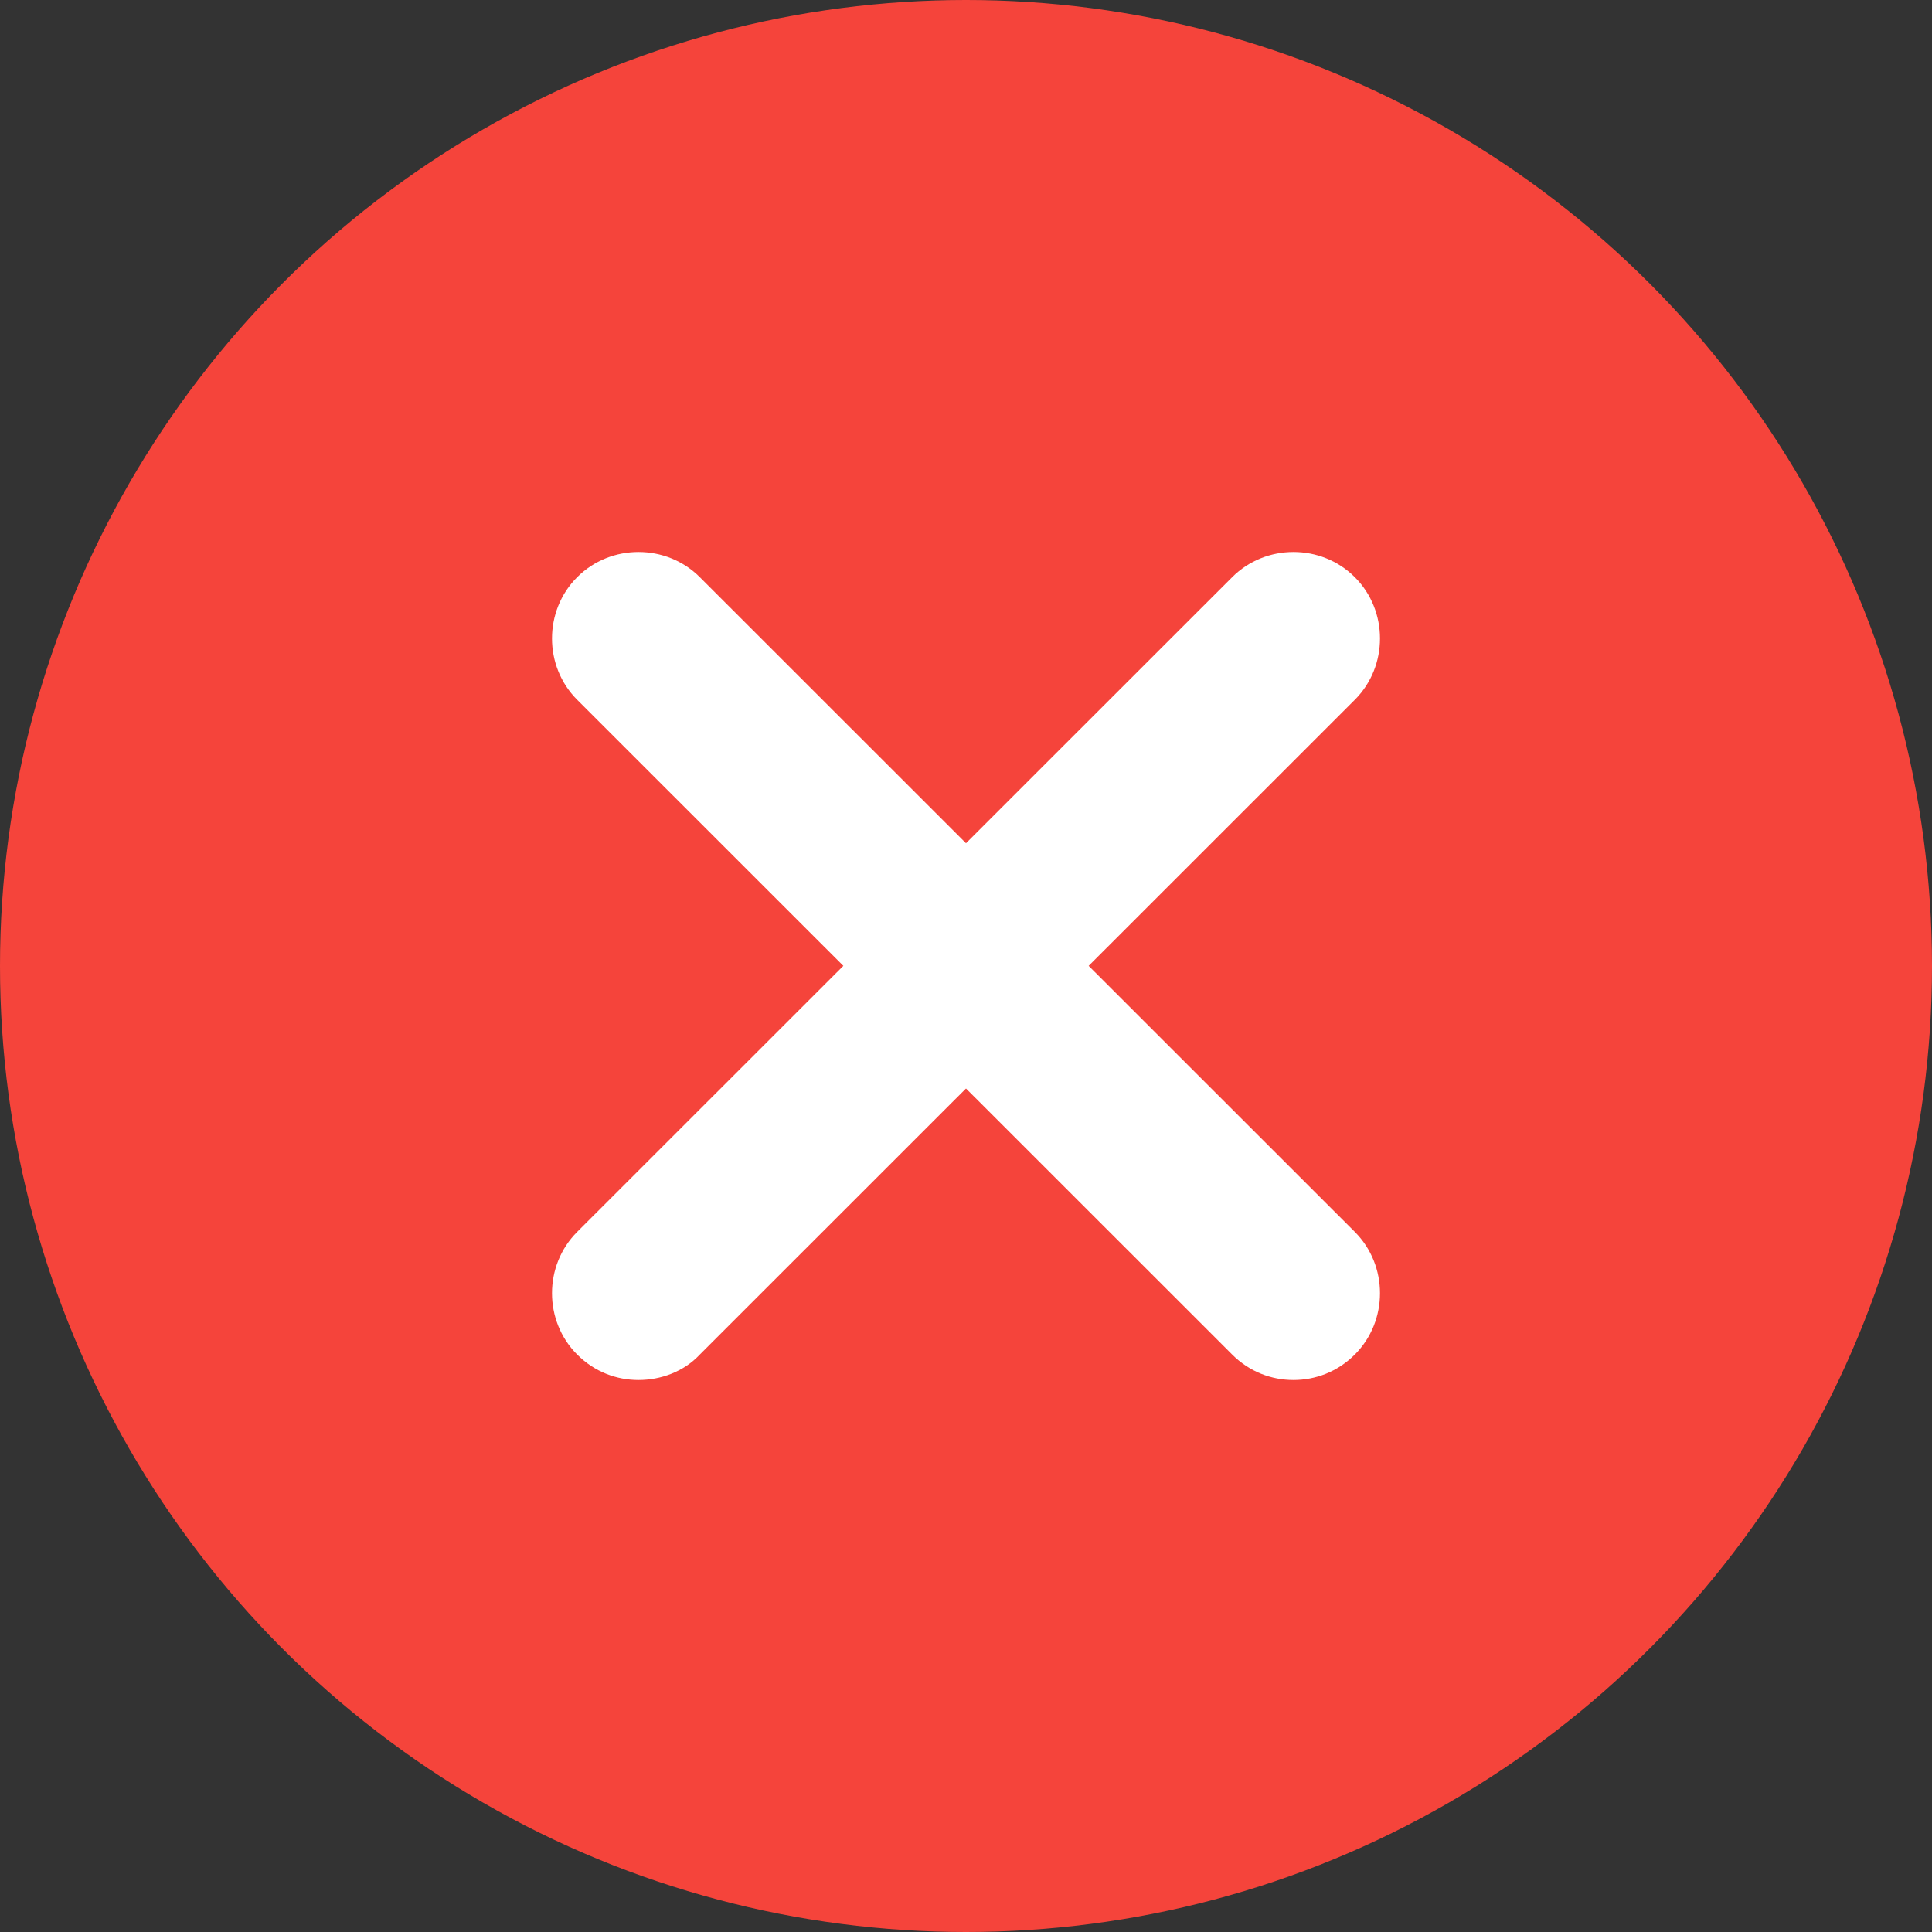 <svg width="35" height="35" viewBox="0 0 35 35" fill="none" xmlns="http://www.w3.org/2000/svg">
<rect x="0" y="0" width="35" height="35" fill="#333333" stroke="none"/>
<circle cx="17.5" cy="17.5" r="17.5" fill="#F5443B"/>
<path d="M11.567 25C11.169 25 10.77 24.853 10.456 24.539C9.848 23.931 9.848 22.925 10.456 22.317L22.322 10.456C22.93 9.848 23.936 9.848 24.544 10.456C25.152 11.064 25.152 12.069 24.544 12.677L12.678 24.539C12.385 24.853 11.965 25 11.567 25Z" fill="white"/>
<path d="M23.433 25C23.035 25 22.636 24.853 22.322 24.539L10.456 12.677C9.848 12.069 9.848 11.064 10.456 10.456C11.064 9.848 12.07 9.848 12.678 10.456L24.544 22.317C25.152 22.925 25.152 23.931 24.544 24.539C24.23 24.853 23.831 25 23.433 25Z" fill="white"/>
</svg>
